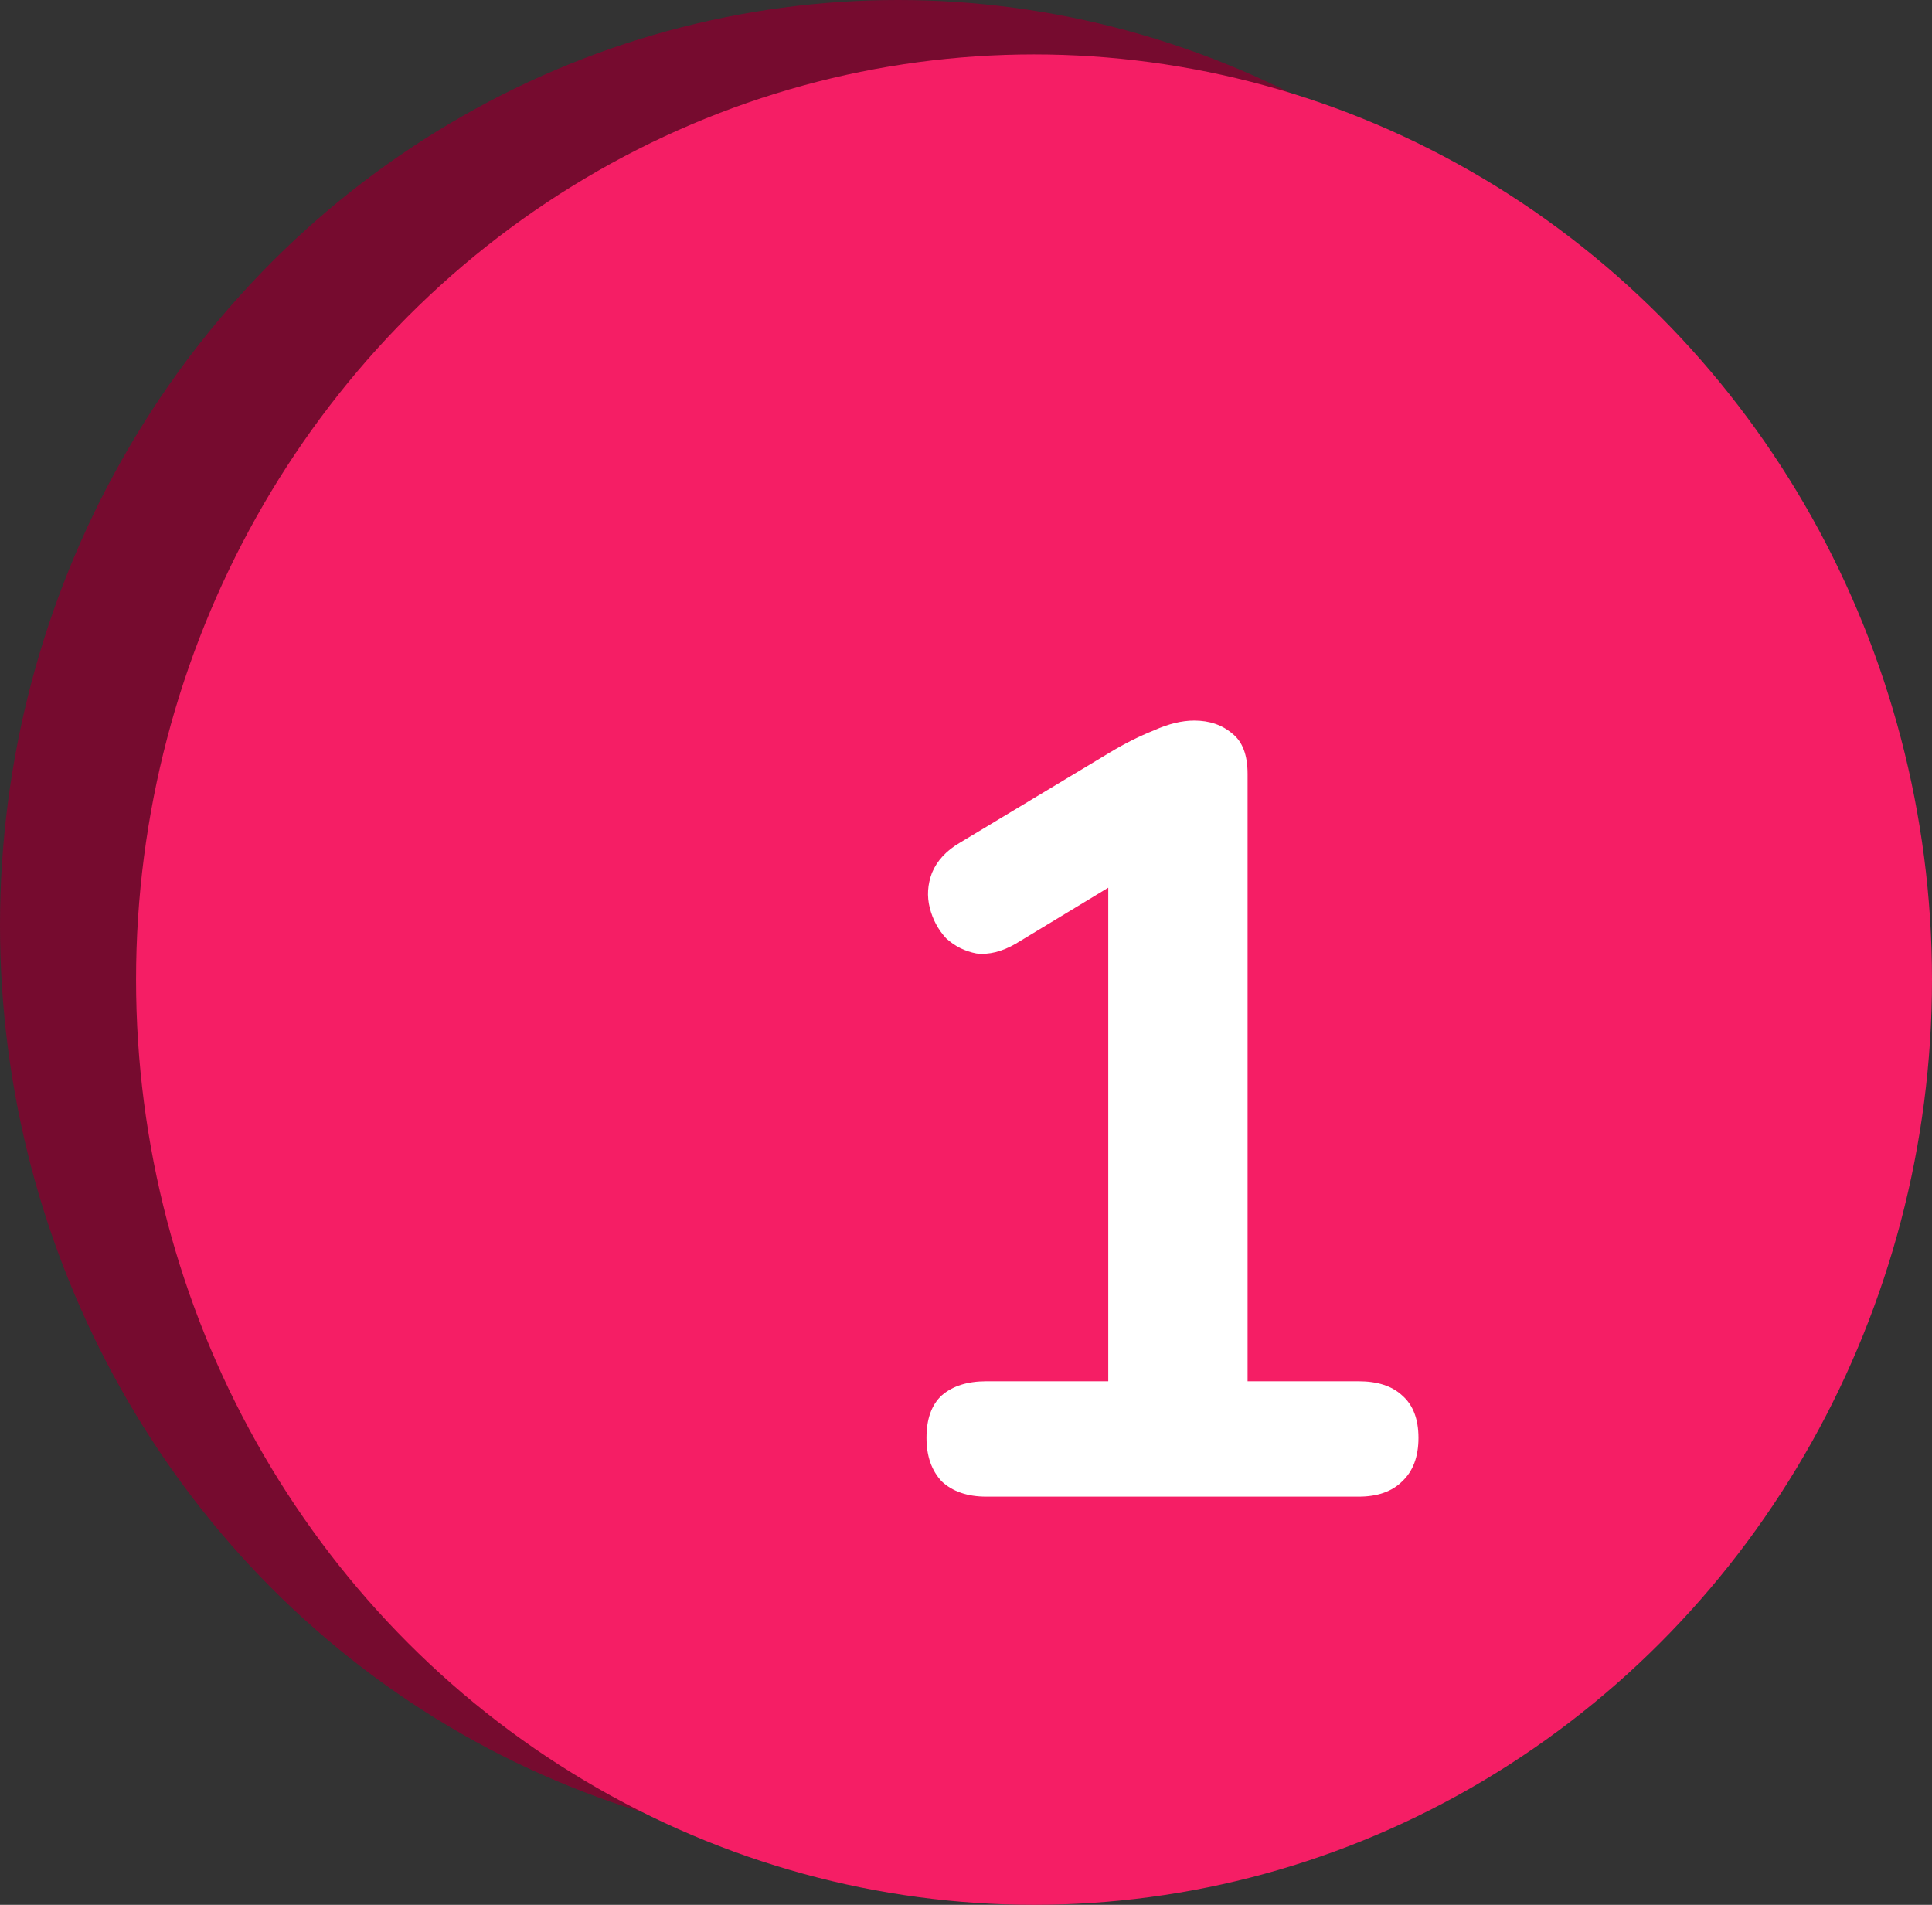 <svg width="71" height="70" viewBox="0 0 71 70" fill="none" xmlns="http://www.w3.org/2000/svg">
<rect x="0" y="0" width="71" height="70" fill="#333333" stroke="none"/>
<ellipse cx="33" cy="34" rx="33" ry="34" fill="#760B2F"/>
<ellipse cx="38" cy="36" rx="33" ry="34" fill="#F51E65"/>
<path d="M36.248 55C35.554 55 35.008 54.813 34.608 54.44C34.234 54.04 34.048 53.507 34.048 52.84C34.048 52.147 34.234 51.627 34.608 51.28C35.008 50.933 35.554 50.76 36.248 50.76H40.728V31.12H43.208L37.328 34.68C36.821 34.973 36.341 35.093 35.888 35.04C35.461 34.96 35.088 34.773 34.768 34.48C34.474 34.16 34.275 33.787 34.168 33.36C34.061 32.933 34.088 32.507 34.248 32.08C34.434 31.627 34.781 31.253 35.288 30.96L40.808 27.64C41.341 27.32 41.874 27.053 42.408 26.84C42.941 26.6 43.434 26.48 43.888 26.48C44.448 26.48 44.914 26.64 45.288 26.96C45.661 27.253 45.848 27.747 45.848 28.44V50.76H49.928C50.621 50.76 51.154 50.933 51.528 51.28C51.928 51.627 52.128 52.147 52.128 52.84C52.128 53.533 51.928 54.067 51.528 54.44C51.154 54.813 50.621 55 49.928 55H36.248Z" fill="white"/>
</svg>

